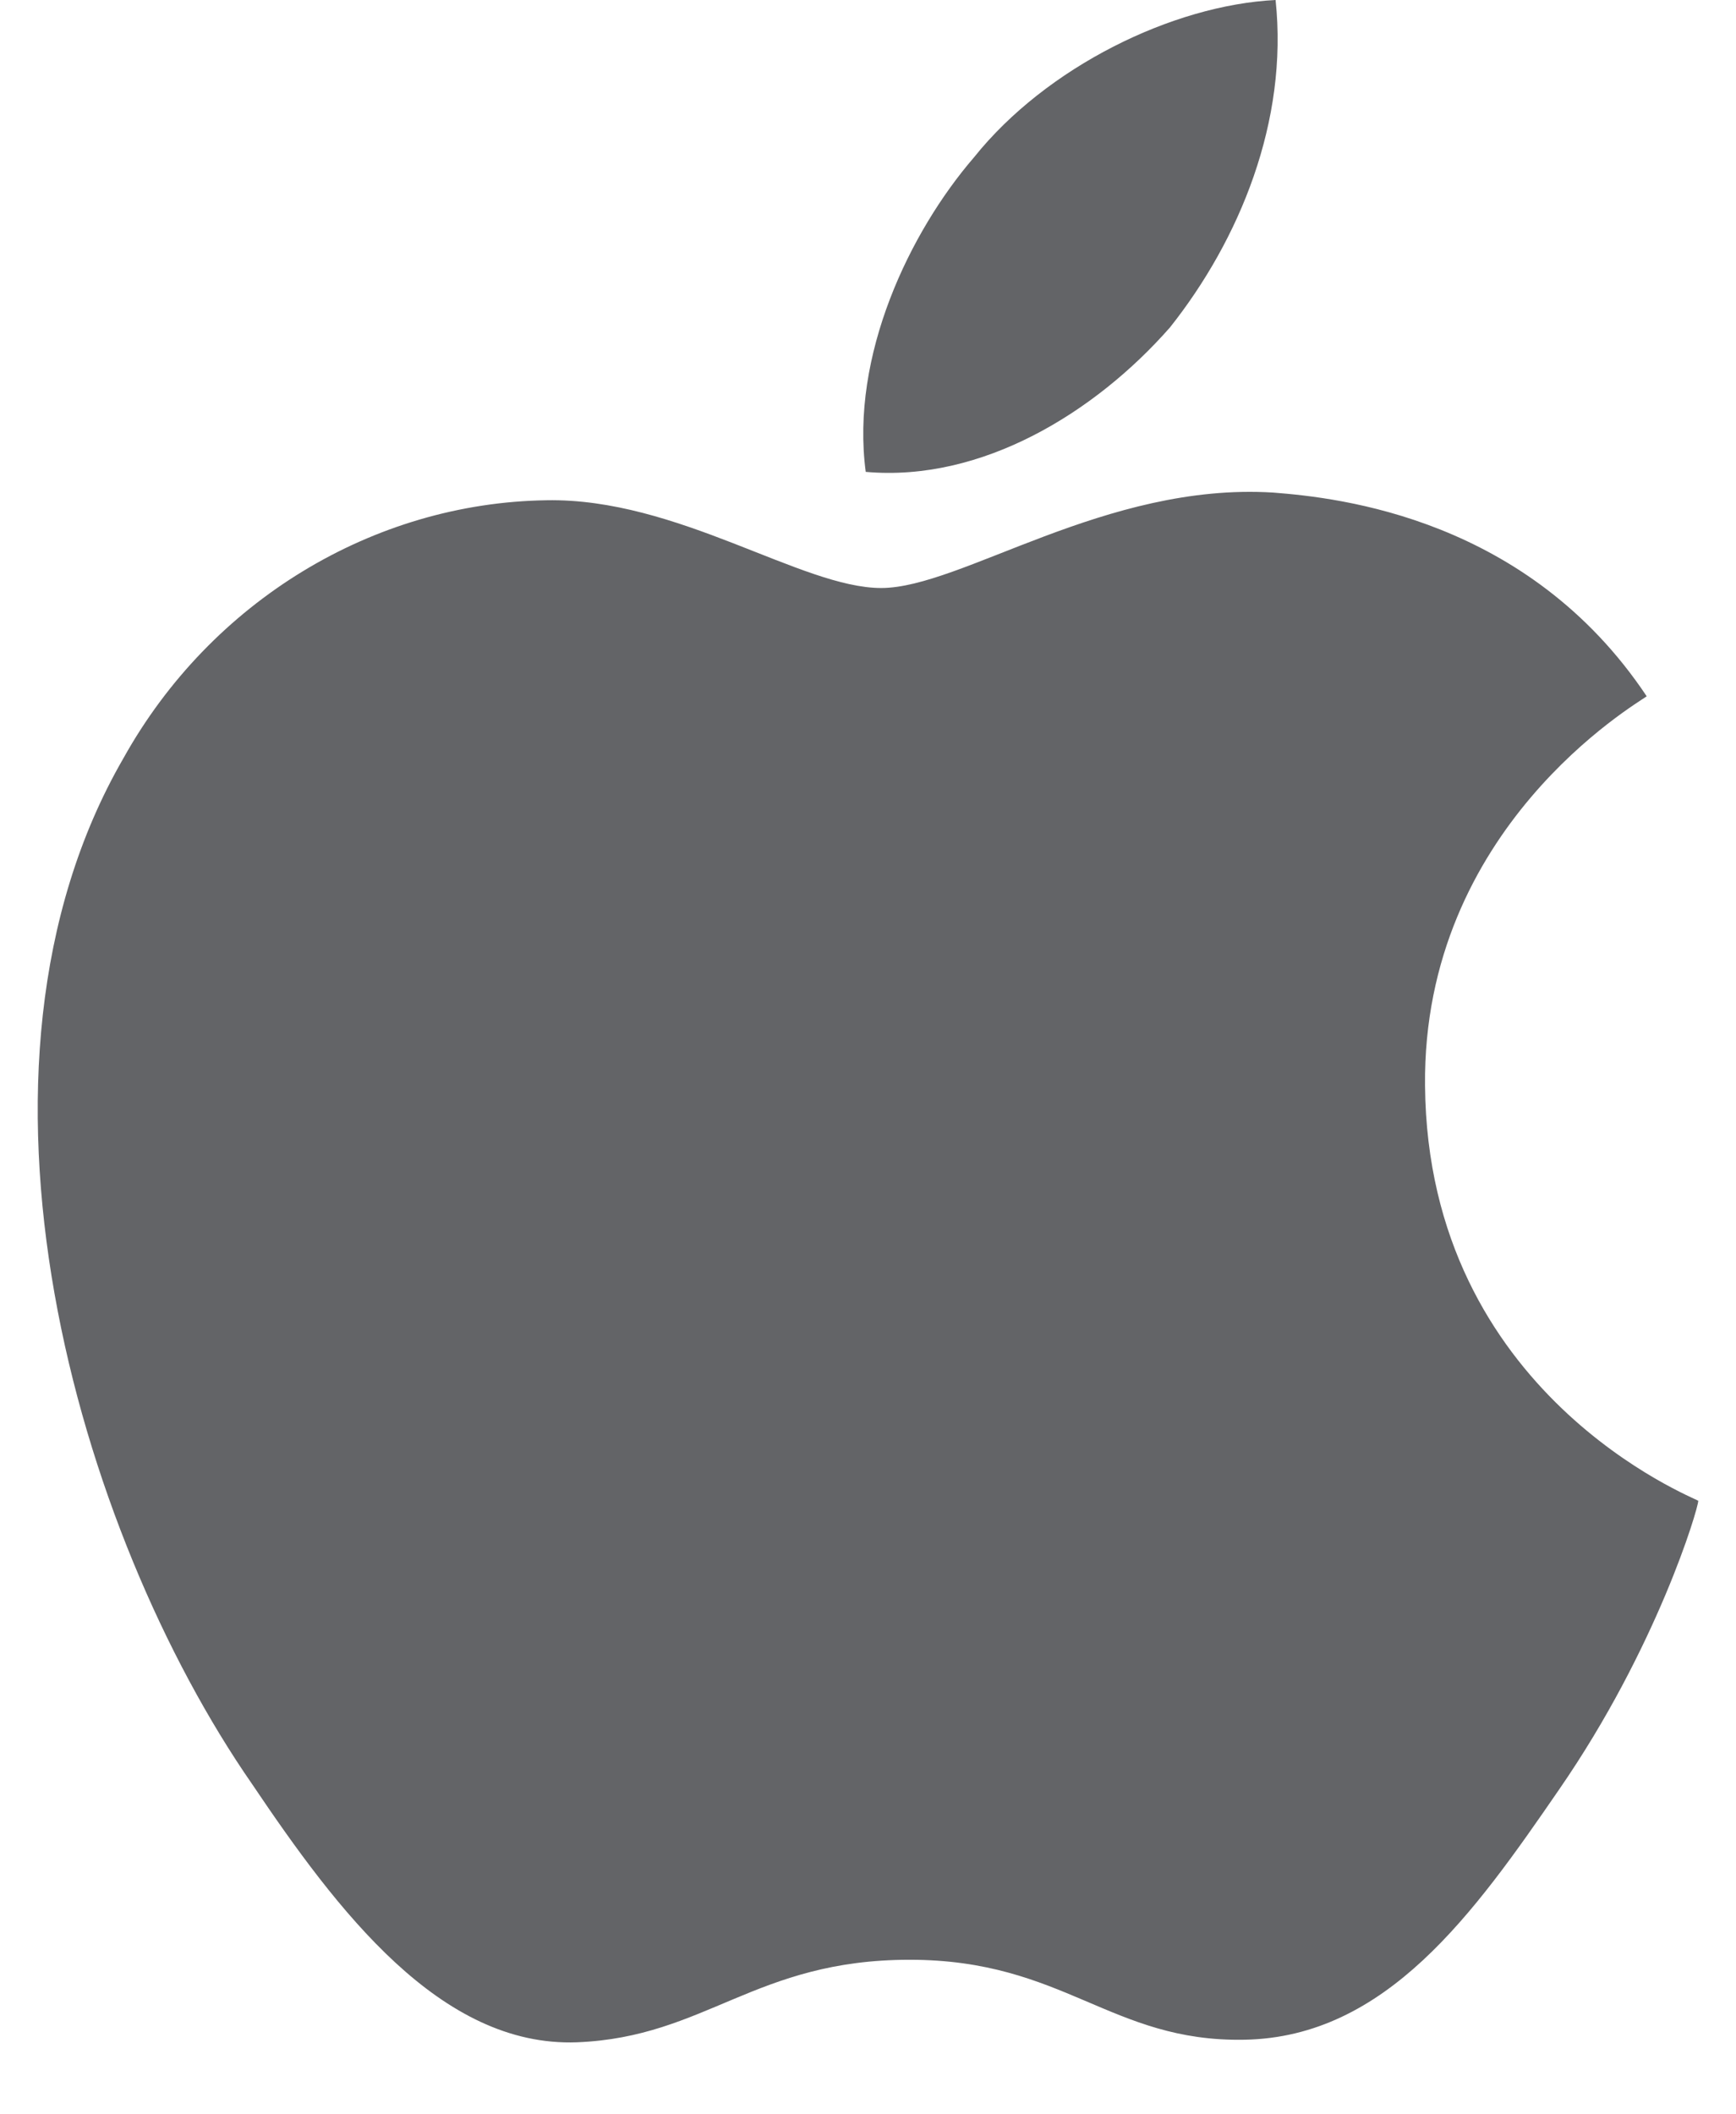 <svg width="23" height="28" viewBox="0 0 23 28" fill="none" xmlns="http://www.w3.org/2000/svg">
<path d="M15.5 4.337C16.422 3.176 17.071 1.605 16.9 0C15.534 0.068 13.861 0.888 12.905 2.083C12.051 3.073 11.265 4.712 11.47 6.249C13.007 6.386 14.509 5.464 15.5 4.337Z" fill="#636467"/>
<path d="M16.866 6.523C14.646 6.386 12.734 7.787 11.675 7.787C10.617 7.787 8.978 6.591 7.236 6.625C4.948 6.66 2.797 7.957 1.636 10.04C-0.755 14.172 1.021 20.285 3.343 23.631C4.47 25.304 5.836 27.114 7.646 27.046C9.353 26.977 10.002 25.953 12.051 25.953C14.1 25.953 14.714 27.046 16.49 27.012C18.368 26.977 19.529 25.338 20.656 23.699C21.954 21.821 22.5 19.977 22.5 19.875C22.466 19.841 18.915 18.475 18.88 14.377C18.846 10.962 21.68 9.323 21.817 9.221C20.246 6.865 17.753 6.591 16.866 6.523Z" fill="#636467"/>
</svg>
